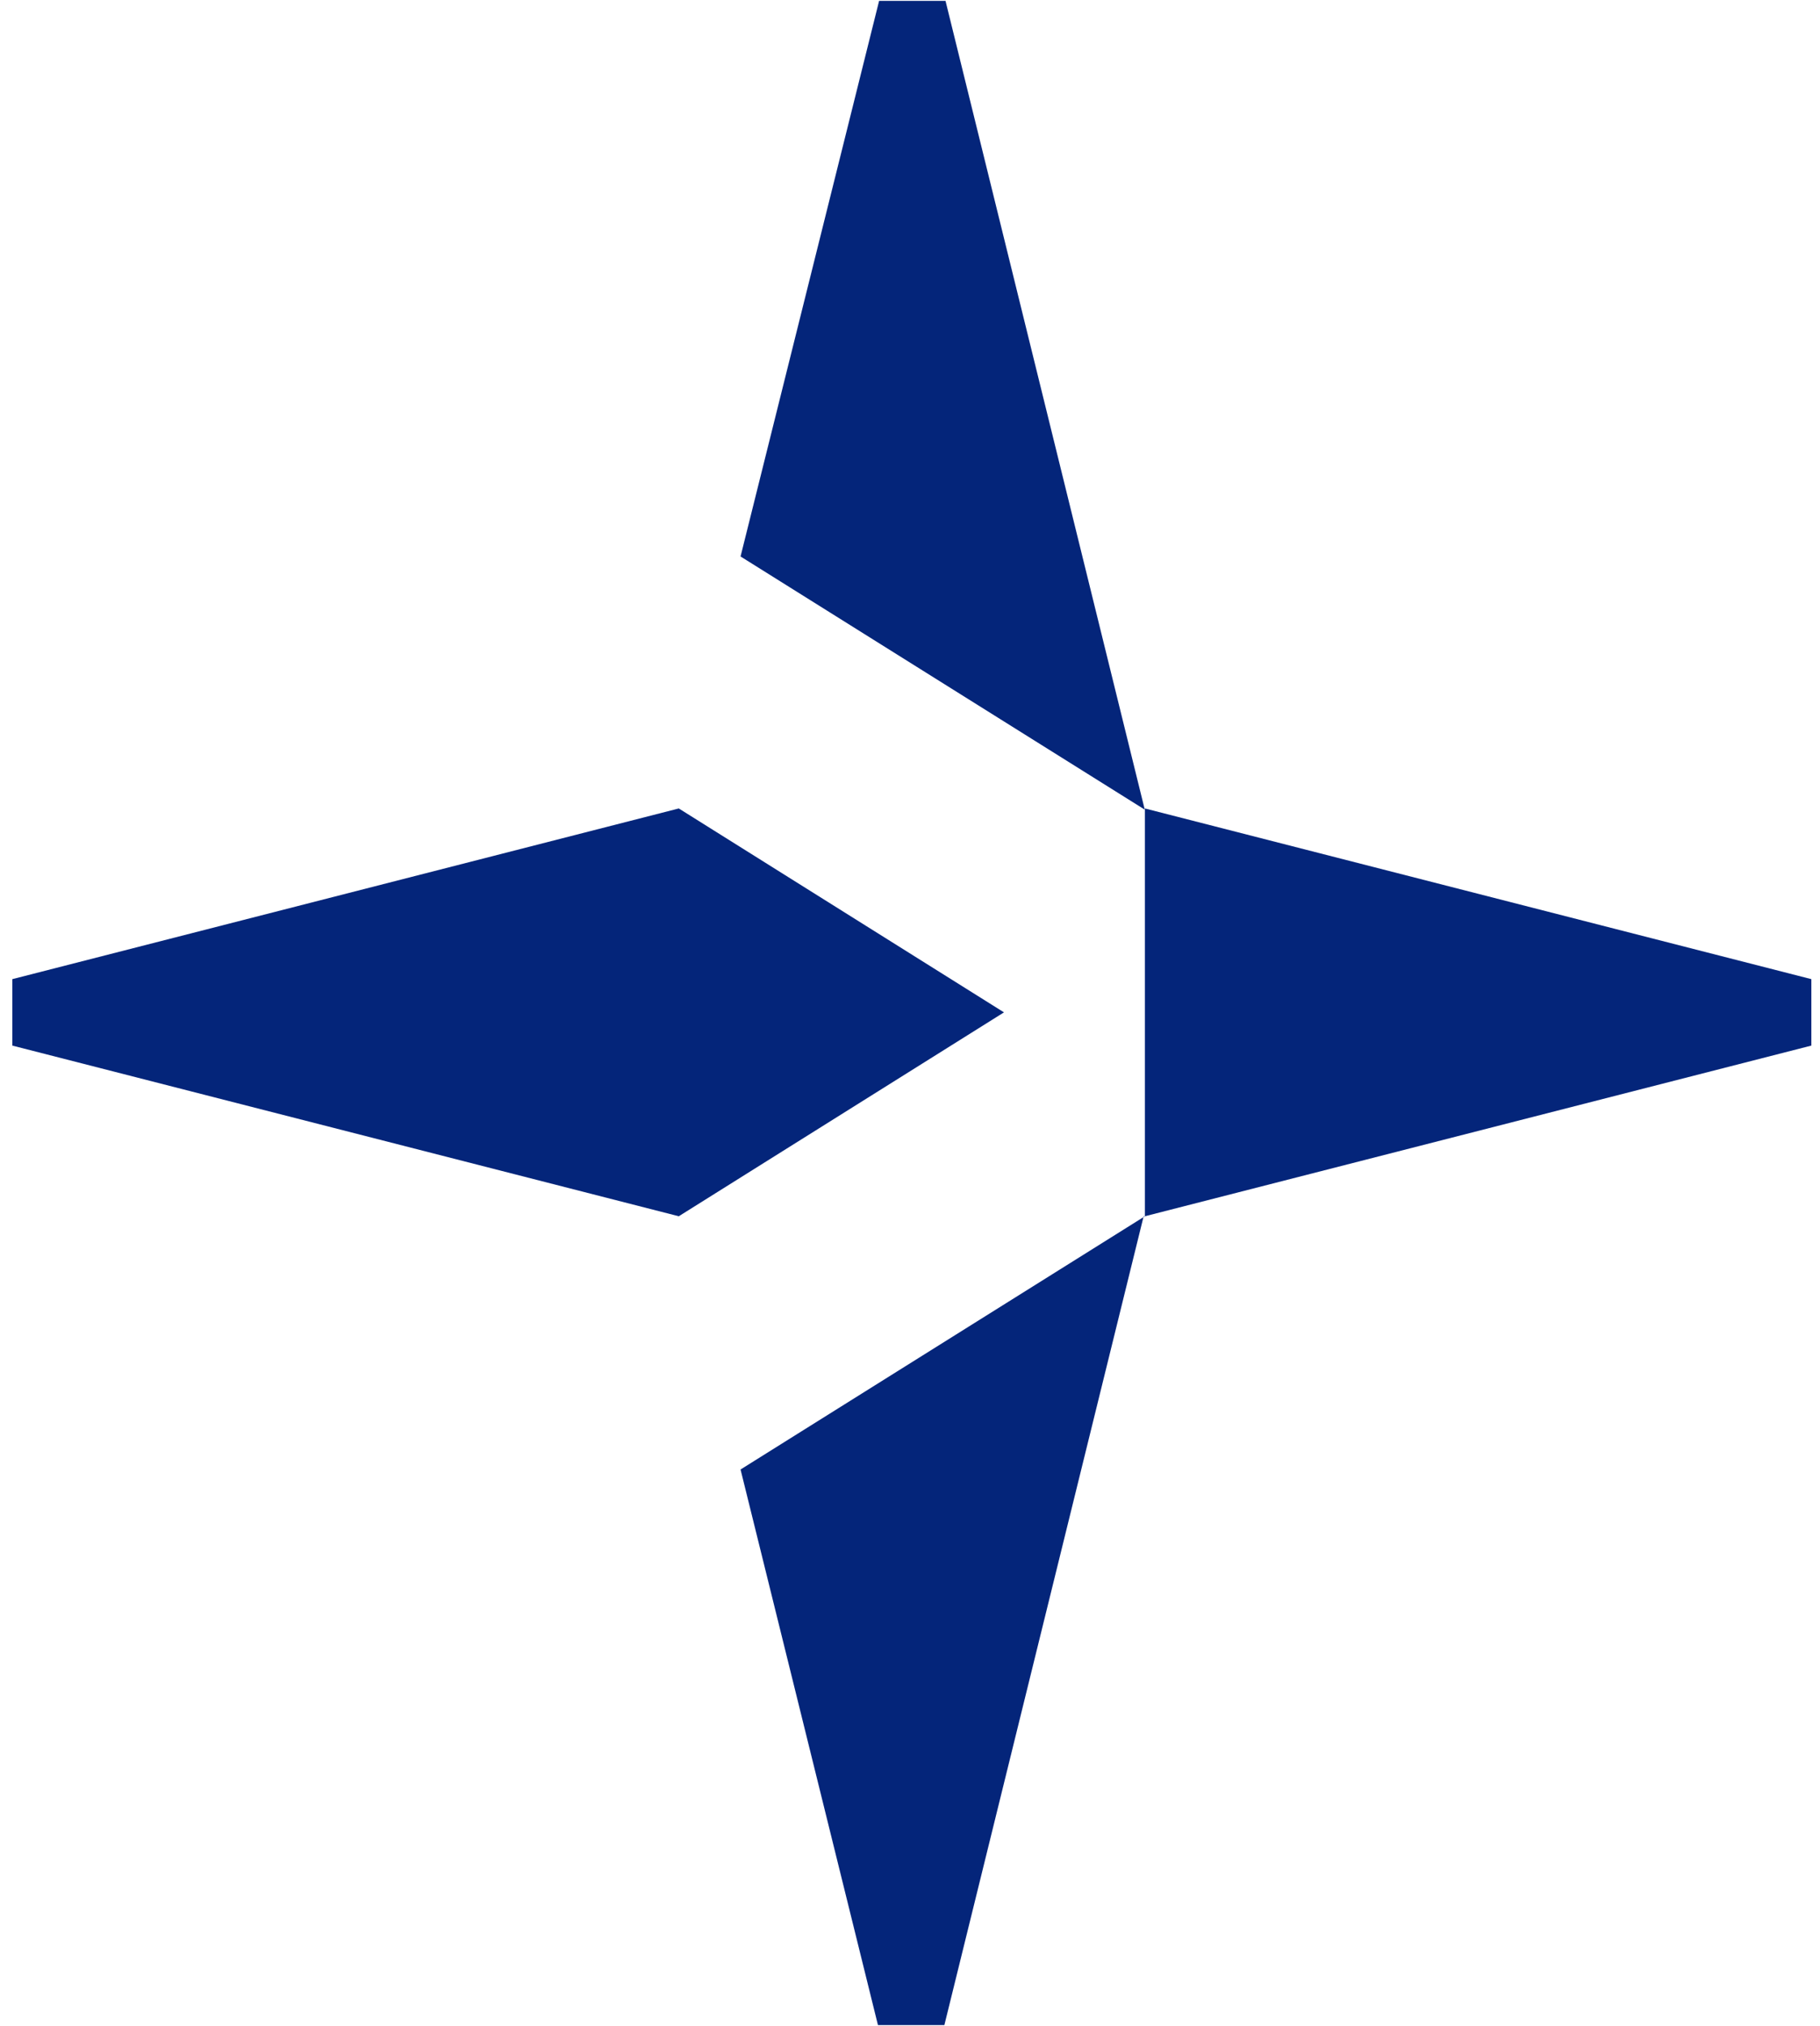 <svg width="133" height="148" viewBox="0 0 133 148" fill="none" xmlns="http://www.w3.org/2000/svg">
<path d="M83.656 59.145L54.117 40.651L64.242 0.065H69.096L83.656 59.145Z" fill="#04257A"/>
<path d="M83.656 88.855L54.117 107.349L64.158 147.935H69.012L83.573 88.855H83.656Z" fill="#04257A"/>
<path d="M0.9 76.382L49.603 88.85L73.368 73.955L49.603 59.059L0.9 71.528V76.382Z" fill="#04257A"/>
<path d="M132.368 71.528L83.665 59.059V88.85L132.368 76.382V71.528Z" fill="#04257A"/>
</svg>
